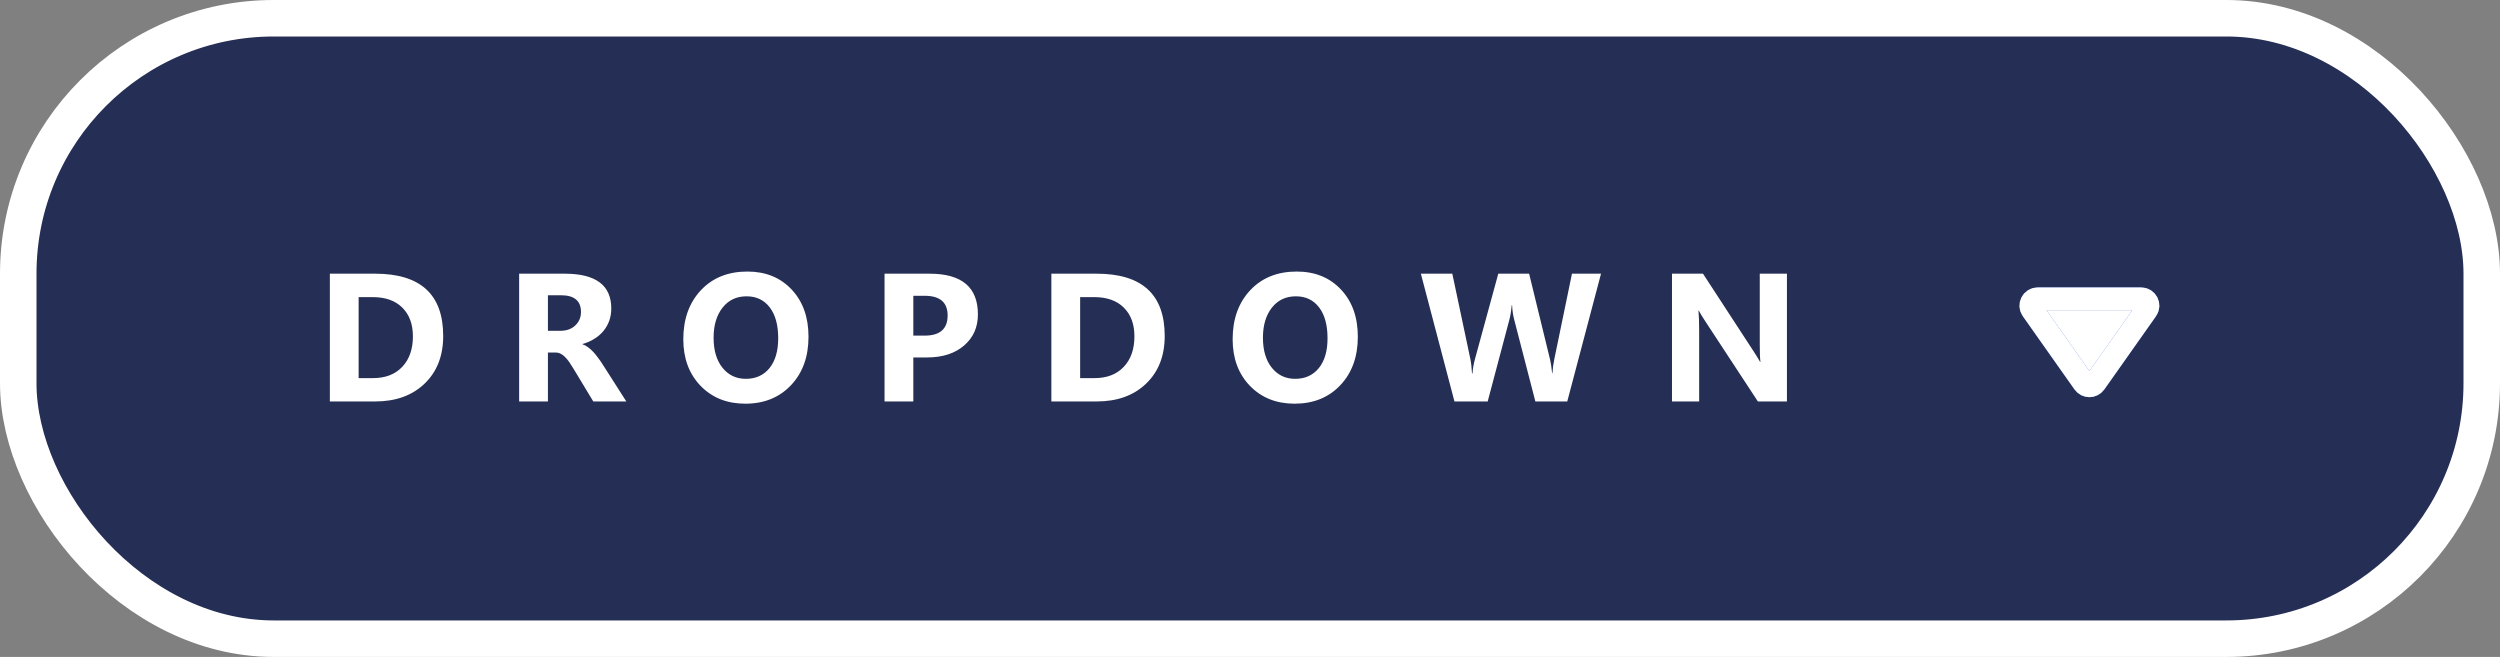 <svg width="137" height="36" viewBox="0 0 137 36" fill="none" xmlns="http://www.w3.org/2000/svg">
<rect x="0" y="0" width="137" height="36" fill="#808080" stroke="none"/>
<rect x="1" y="1" width="135" height="34" rx="14" fill="#252E54" stroke="white" stroke-width="2"/>
<path d="M18.076 22V14.998H20.557C23.044 14.998 24.287 16.136 24.287 18.411C24.287 19.502 23.947 20.372 23.267 21.023C22.59 21.674 21.686 22 20.557 22H18.076ZM19.653 16.282V20.721H20.435C21.118 20.721 21.654 20.516 22.041 20.105C22.432 19.695 22.627 19.137 22.627 18.431C22.627 17.763 22.433 17.239 22.046 16.858C21.662 16.474 21.121 16.282 20.425 16.282H19.653ZM34.323 22H32.512L31.423 20.198C31.341 20.061 31.263 19.939 31.189 19.832C31.114 19.725 31.037 19.634 30.959 19.559C30.884 19.48 30.804 19.422 30.72 19.383C30.638 19.34 30.549 19.319 30.451 19.319H30.026V22H28.449V14.998H30.949C32.648 14.998 33.498 15.633 33.498 16.902C33.498 17.146 33.461 17.373 33.386 17.581C33.311 17.786 33.205 17.972 33.068 18.138C32.932 18.304 32.766 18.447 32.57 18.567C32.378 18.688 32.163 18.782 31.926 18.851V18.87C32.03 18.903 32.131 18.956 32.228 19.031C32.326 19.103 32.421 19.188 32.512 19.285C32.603 19.383 32.689 19.489 32.77 19.602C32.855 19.713 32.932 19.822 33 19.93L34.323 22ZM30.026 16.18V18.128H30.71C31.049 18.128 31.32 18.03 31.525 17.835C31.734 17.636 31.838 17.391 31.838 17.098C31.838 16.486 31.472 16.18 30.739 16.18H30.026ZM40.844 22.122C39.841 22.122 39.024 21.797 38.393 21.145C37.761 20.491 37.445 19.64 37.445 18.592C37.445 17.485 37.766 16.59 38.407 15.906C39.048 15.223 39.898 14.881 40.956 14.881C41.955 14.881 42.763 15.208 43.378 15.862C43.996 16.517 44.306 17.379 44.306 18.45C44.306 19.55 43.985 20.438 43.344 21.111C42.706 21.785 41.872 22.122 40.844 22.122ZM40.912 16.238C40.359 16.238 39.919 16.447 39.594 16.863C39.268 17.277 39.105 17.825 39.105 18.509C39.105 19.202 39.268 19.751 39.594 20.154C39.919 20.558 40.346 20.76 40.873 20.76C41.417 20.76 41.848 20.564 42.167 20.174C42.486 19.78 42.645 19.235 42.645 18.538C42.645 17.812 42.491 17.247 42.182 16.844C41.872 16.44 41.449 16.238 40.912 16.238ZM50.05 19.588V22H48.473V14.998H50.943C52.708 14.998 53.59 15.742 53.59 17.23C53.59 17.933 53.336 18.502 52.828 18.939C52.324 19.371 51.648 19.588 50.802 19.588H50.05ZM50.05 16.209V18.392H50.67C51.51 18.392 51.93 18.024 51.93 17.288C51.93 16.569 51.51 16.209 50.67 16.209H50.05ZM57.615 22V14.998H60.096C62.583 14.998 63.826 16.136 63.826 18.411C63.826 19.502 63.486 20.372 62.806 21.023C62.129 21.674 61.225 22 60.096 22H57.615ZM59.192 16.282V20.721H59.974C60.657 20.721 61.193 20.516 61.58 20.105C61.971 19.695 62.166 19.137 62.166 18.431C62.166 17.763 61.972 17.239 61.585 16.858C61.201 16.474 60.66 16.282 59.964 16.282H59.192ZM70.947 22.122C69.945 22.122 69.128 21.797 68.496 21.145C67.865 20.491 67.549 19.64 67.549 18.592C67.549 17.485 67.87 16.59 68.511 15.906C69.152 15.223 70.002 14.881 71.06 14.881C72.059 14.881 72.866 15.208 73.481 15.862C74.1 16.517 74.409 17.379 74.409 18.45C74.409 19.55 74.088 20.438 73.447 21.111C72.809 21.785 71.976 22.122 70.947 22.122ZM71.016 16.238C70.462 16.238 70.023 16.447 69.697 16.863C69.372 17.277 69.209 17.825 69.209 18.509C69.209 19.202 69.372 19.751 69.697 20.154C70.023 20.558 70.449 20.76 70.977 20.76C71.52 20.76 71.951 20.564 72.27 20.174C72.59 19.78 72.749 19.235 72.749 18.538C72.749 17.812 72.594 17.247 72.285 16.844C71.976 16.44 71.553 16.238 71.016 16.238ZM87.736 14.998L85.886 22H84.138L82.976 17.508C82.914 17.273 82.876 17.011 82.863 16.722H82.844C82.814 17.041 82.772 17.303 82.717 17.508L81.525 22H79.704L77.863 14.998H79.587L80.573 19.661C80.616 19.86 80.647 20.127 80.666 20.462H80.695C80.708 20.211 80.755 19.938 80.837 19.642L82.106 14.998H83.796L84.943 19.7C84.986 19.873 85.023 20.123 85.056 20.452H85.075C85.088 20.195 85.122 19.935 85.178 19.671L86.144 14.998H87.736ZM97.924 22H96.332L93.446 17.601C93.277 17.343 93.16 17.15 93.095 17.02H93.075C93.101 17.267 93.114 17.645 93.114 18.152V22H91.625V14.998H93.324L96.103 19.261C96.23 19.453 96.347 19.643 96.454 19.832H96.474C96.448 19.669 96.435 19.349 96.435 18.87V14.998H97.924V22Z" fill="white"/>
<path d="M114.194 20.982L111.36 16.966C111.185 16.718 111.362 16.375 111.666 16.375L117.334 16.375C117.638 16.375 117.815 16.718 117.64 16.966L114.806 20.982C114.657 21.194 114.343 21.194 114.194 20.982Z" fill="white"/>
<path d="M114.194 20.982L111.36 16.966C111.185 16.718 111.362 16.375 111.666 16.375L117.334 16.375C117.638 16.375 117.815 16.718 117.64 16.966L114.806 20.982C114.657 21.194 114.343 21.194 114.194 20.982Z" stroke="url(#paint0_linear_572_33821)" stroke-width="1.25"/>
<path d="M114.194 20.982L111.36 16.966C111.185 16.718 111.362 16.375 111.666 16.375L117.334 16.375C117.638 16.375 117.815 16.718 117.64 16.966L114.806 20.982C114.657 21.194 114.343 21.194 114.194 20.982Z" stroke="white" stroke-width="1.25"/>
<defs>
<linearGradient id="paint0_linear_572_33821" x1="39.333" y1="18" x2="146.033" y2="18" gradientUnits="userSpaceOnUse">
<stop stop-color="#F094BB"/>
<stop offset="0.256" stop-color="#A05BD5"/>
<stop offset="1" stop-color="#0078D4"/>
</linearGradient>
</defs>
</svg>
